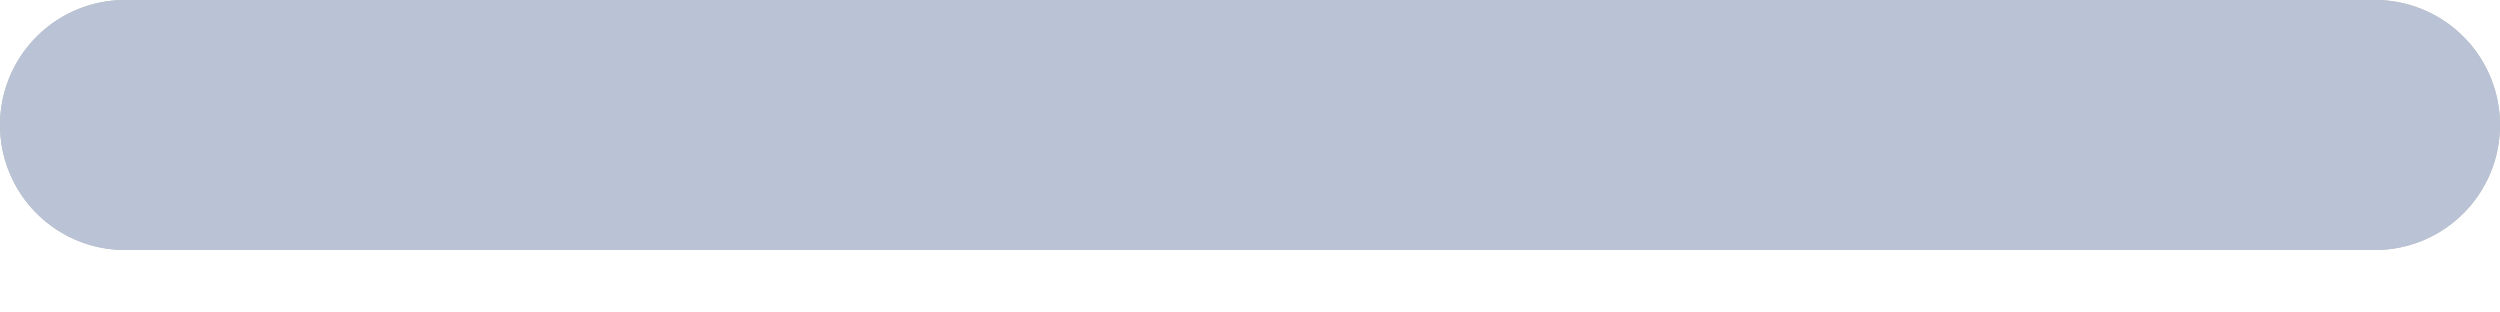 <svg width="16" height="2" fill="none" xmlns="http://www.w3.org/2000/svg"><path d="M8.8.5h6.4a.3.3 0 010 .6H.8a.3.3 0 010-.6h8z" fill="#000"/><path d="M8.8.5h6.4a.3.3 0 010 .6H.8a.3.3 0 010-.6h8z" fill="#B9C3D5"/><path d="M8.8.5h6.4a.3.3 0 010 .6H.8a.3.3 0 010-.6h8z" fill="#B9C3D5"/><path d="M8.8.5h6.4a.3.3 0 010 .6H.8a.3.3 0 010-.6h8z" stroke="#BCBCBC"/><path d="M8.8.5h6.4a.3.3 0 010 .6H.8a.3.3 0 010-.6h8z" stroke="#B9C3D5"/></svg>